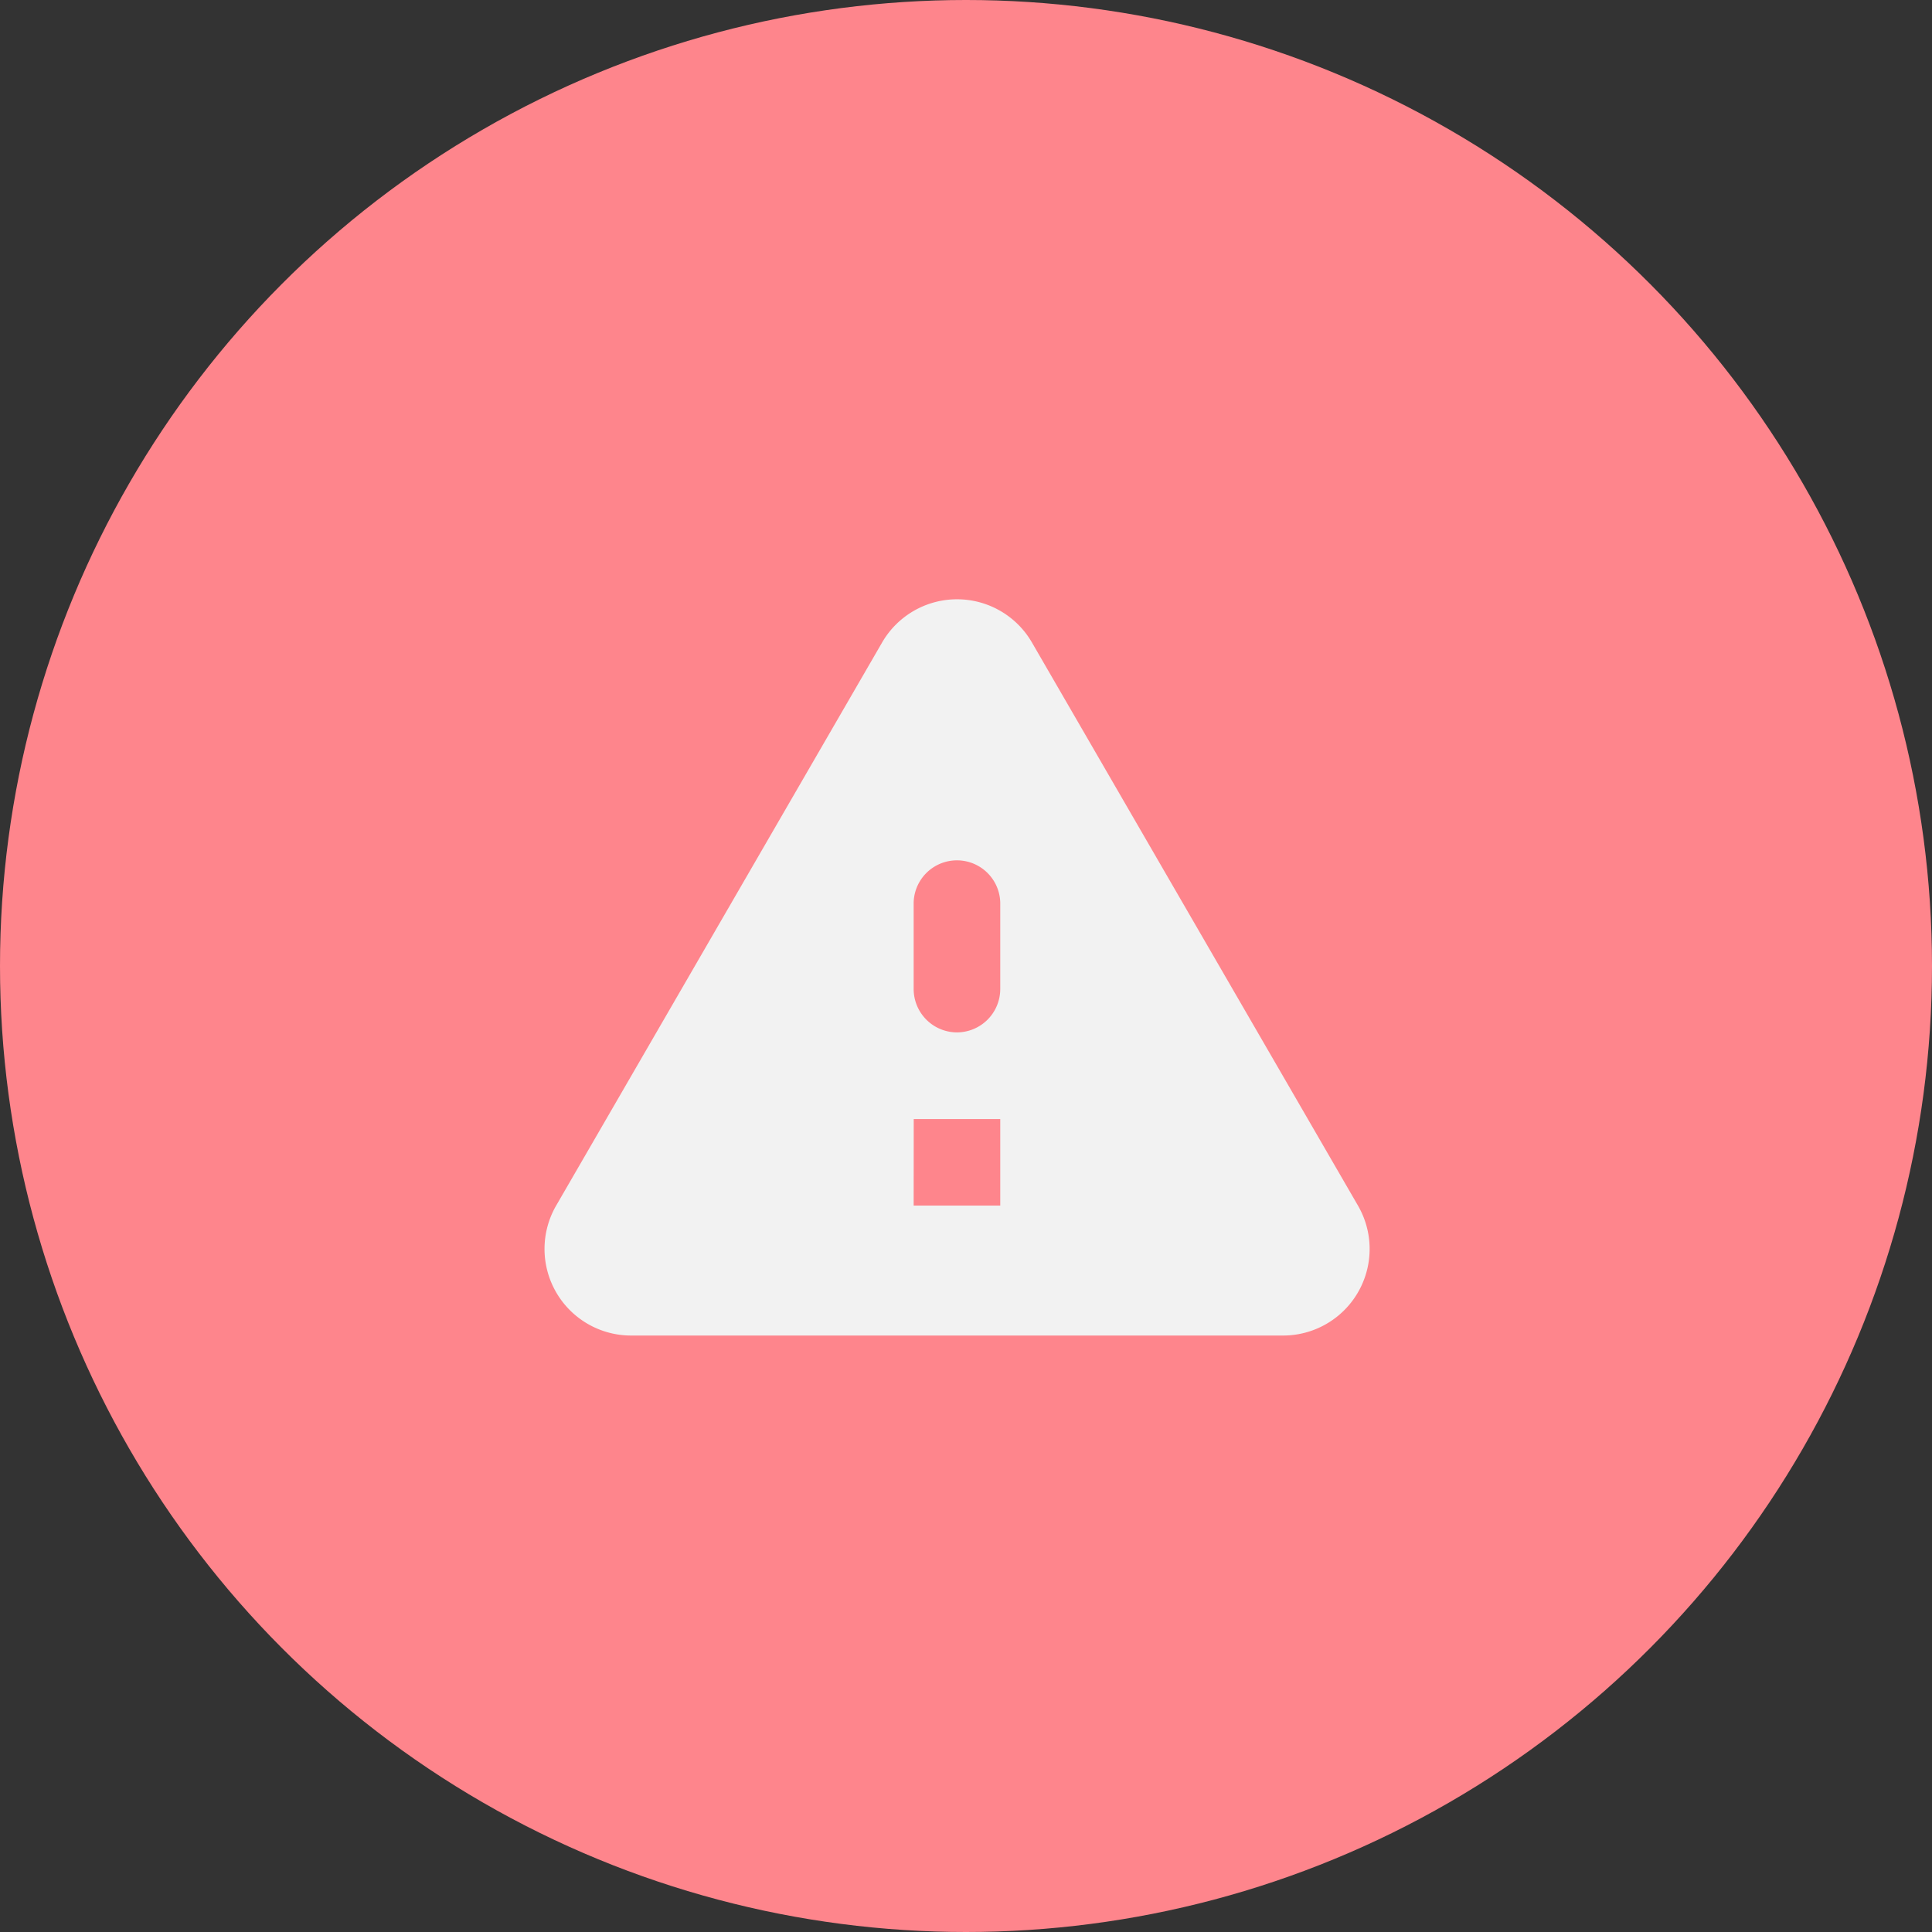 <svg id="Group_228" data-name="Group 228" xmlns="http://www.w3.org/2000/svg" width="55" height="55" viewBox="0 0 55 55">
  <rect x="0" y="0" width="55" height="55" fill="#333333" stroke="none"/>
  <circle id="Ellipse_92" data-name="Ellipse 92" cx="27.5" cy="27.5" r="27.5" fill="#fe858c"/>
  <path id="Path_108" data-name="Path 108" d="M12.421,31.73H30.983a2.464,2.464,0,0,0,2.132-3.7L23.834,12a2.464,2.464,0,0,0-4.265,0L10.289,28.032A2.465,2.465,0,0,0,12.421,31.73ZM21.7,23.1a1.236,1.236,0,0,1-1.233-1.232V19.4a1.233,1.233,0,0,1,2.465,0V21.87A1.236,1.236,0,0,1,21.7,23.1Zm-1.233,4.93h2.465V25.567H20.469Z" transform="translate(5.543 6.29)" fill="#f2f2f2" fill-rule="evenodd"/>
</svg>
